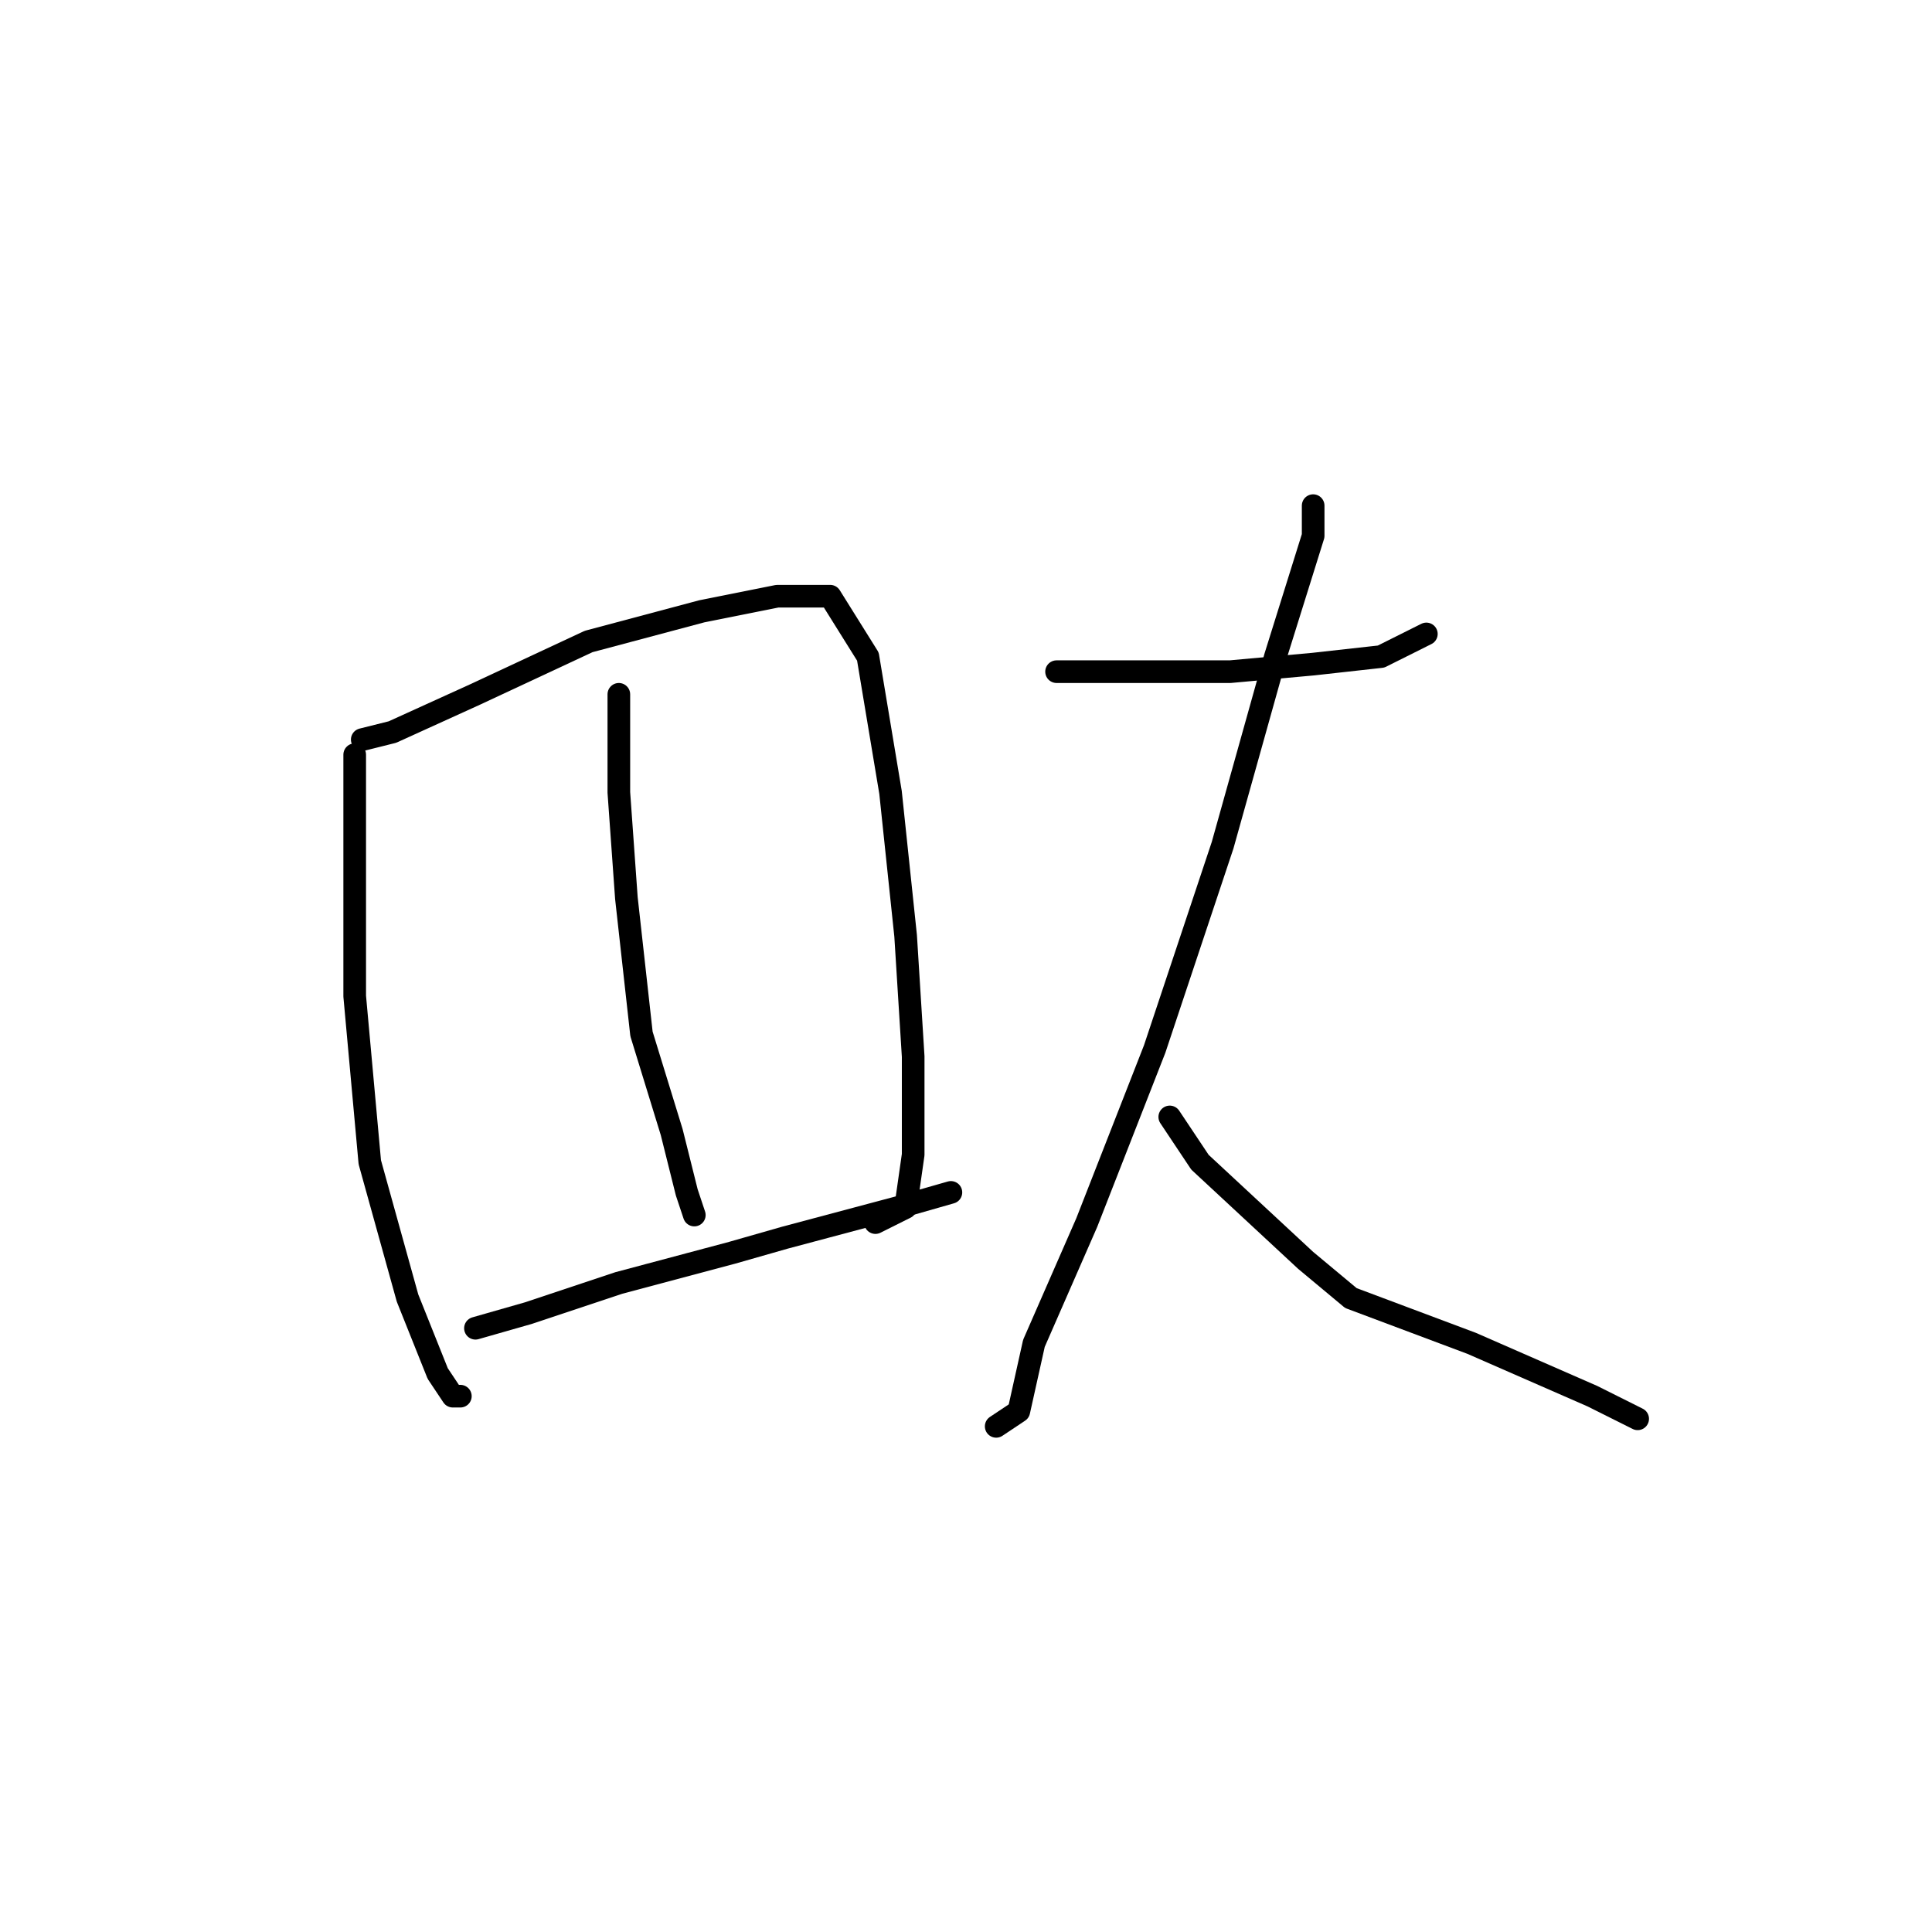 <?xml version="1.0" standalone="no"?>
    <svg width="256" height="256" xmlns="http://www.w3.org/2000/svg" version="1.1">
    <polyline stroke="black" stroke-width="3" stroke-linecap="round" fill="transparent" stroke-linejoin="round" points="47 100 47 106 47 113 47 132 49 154 54 172 58 182 60 185 61 185 61 185 " />
        <polyline stroke="black" stroke-width="3" stroke-linecap="round" fill="transparent" stroke-linejoin="round" points="48 98 52 97 63 92 78 85 93 81 103 79 110 79 115 87 118 105 120 124 121 140 121 153 120 160 116 162 116 162 " />
        <polyline stroke="black" stroke-width="3" stroke-linecap="round" fill="transparent" stroke-linejoin="round" points="82 92 82 105 83 119 85 137 89 150 91 158 92 161 92 161 " />
        <polyline stroke="black" stroke-width="3" stroke-linecap="round" fill="transparent" stroke-linejoin="round" points="63 176 70 174 82 170 97 166 104 164 119 160 126 158 126 158 " />
        <polyline stroke="black" stroke-width="3" stroke-linecap="round" fill="transparent" stroke-linejoin="round" points="140 89 143 89 152 89 163 89 174 88 183 87 189 84 189 84 " />
        <polyline stroke="black" stroke-width="3" stroke-linecap="round" fill="transparent" stroke-linejoin="round" points="174 67 174 71 169 87 162 112 153 139 144 162 137 178 135 187 132 189 132 189 " />
        <polyline stroke="black" stroke-width="3" stroke-linecap="round" fill="transparent" stroke-linejoin="round" points="155 148 159 154 173 167 179 172 195 178 211 185 217 188 217 188 " />
        </svg>